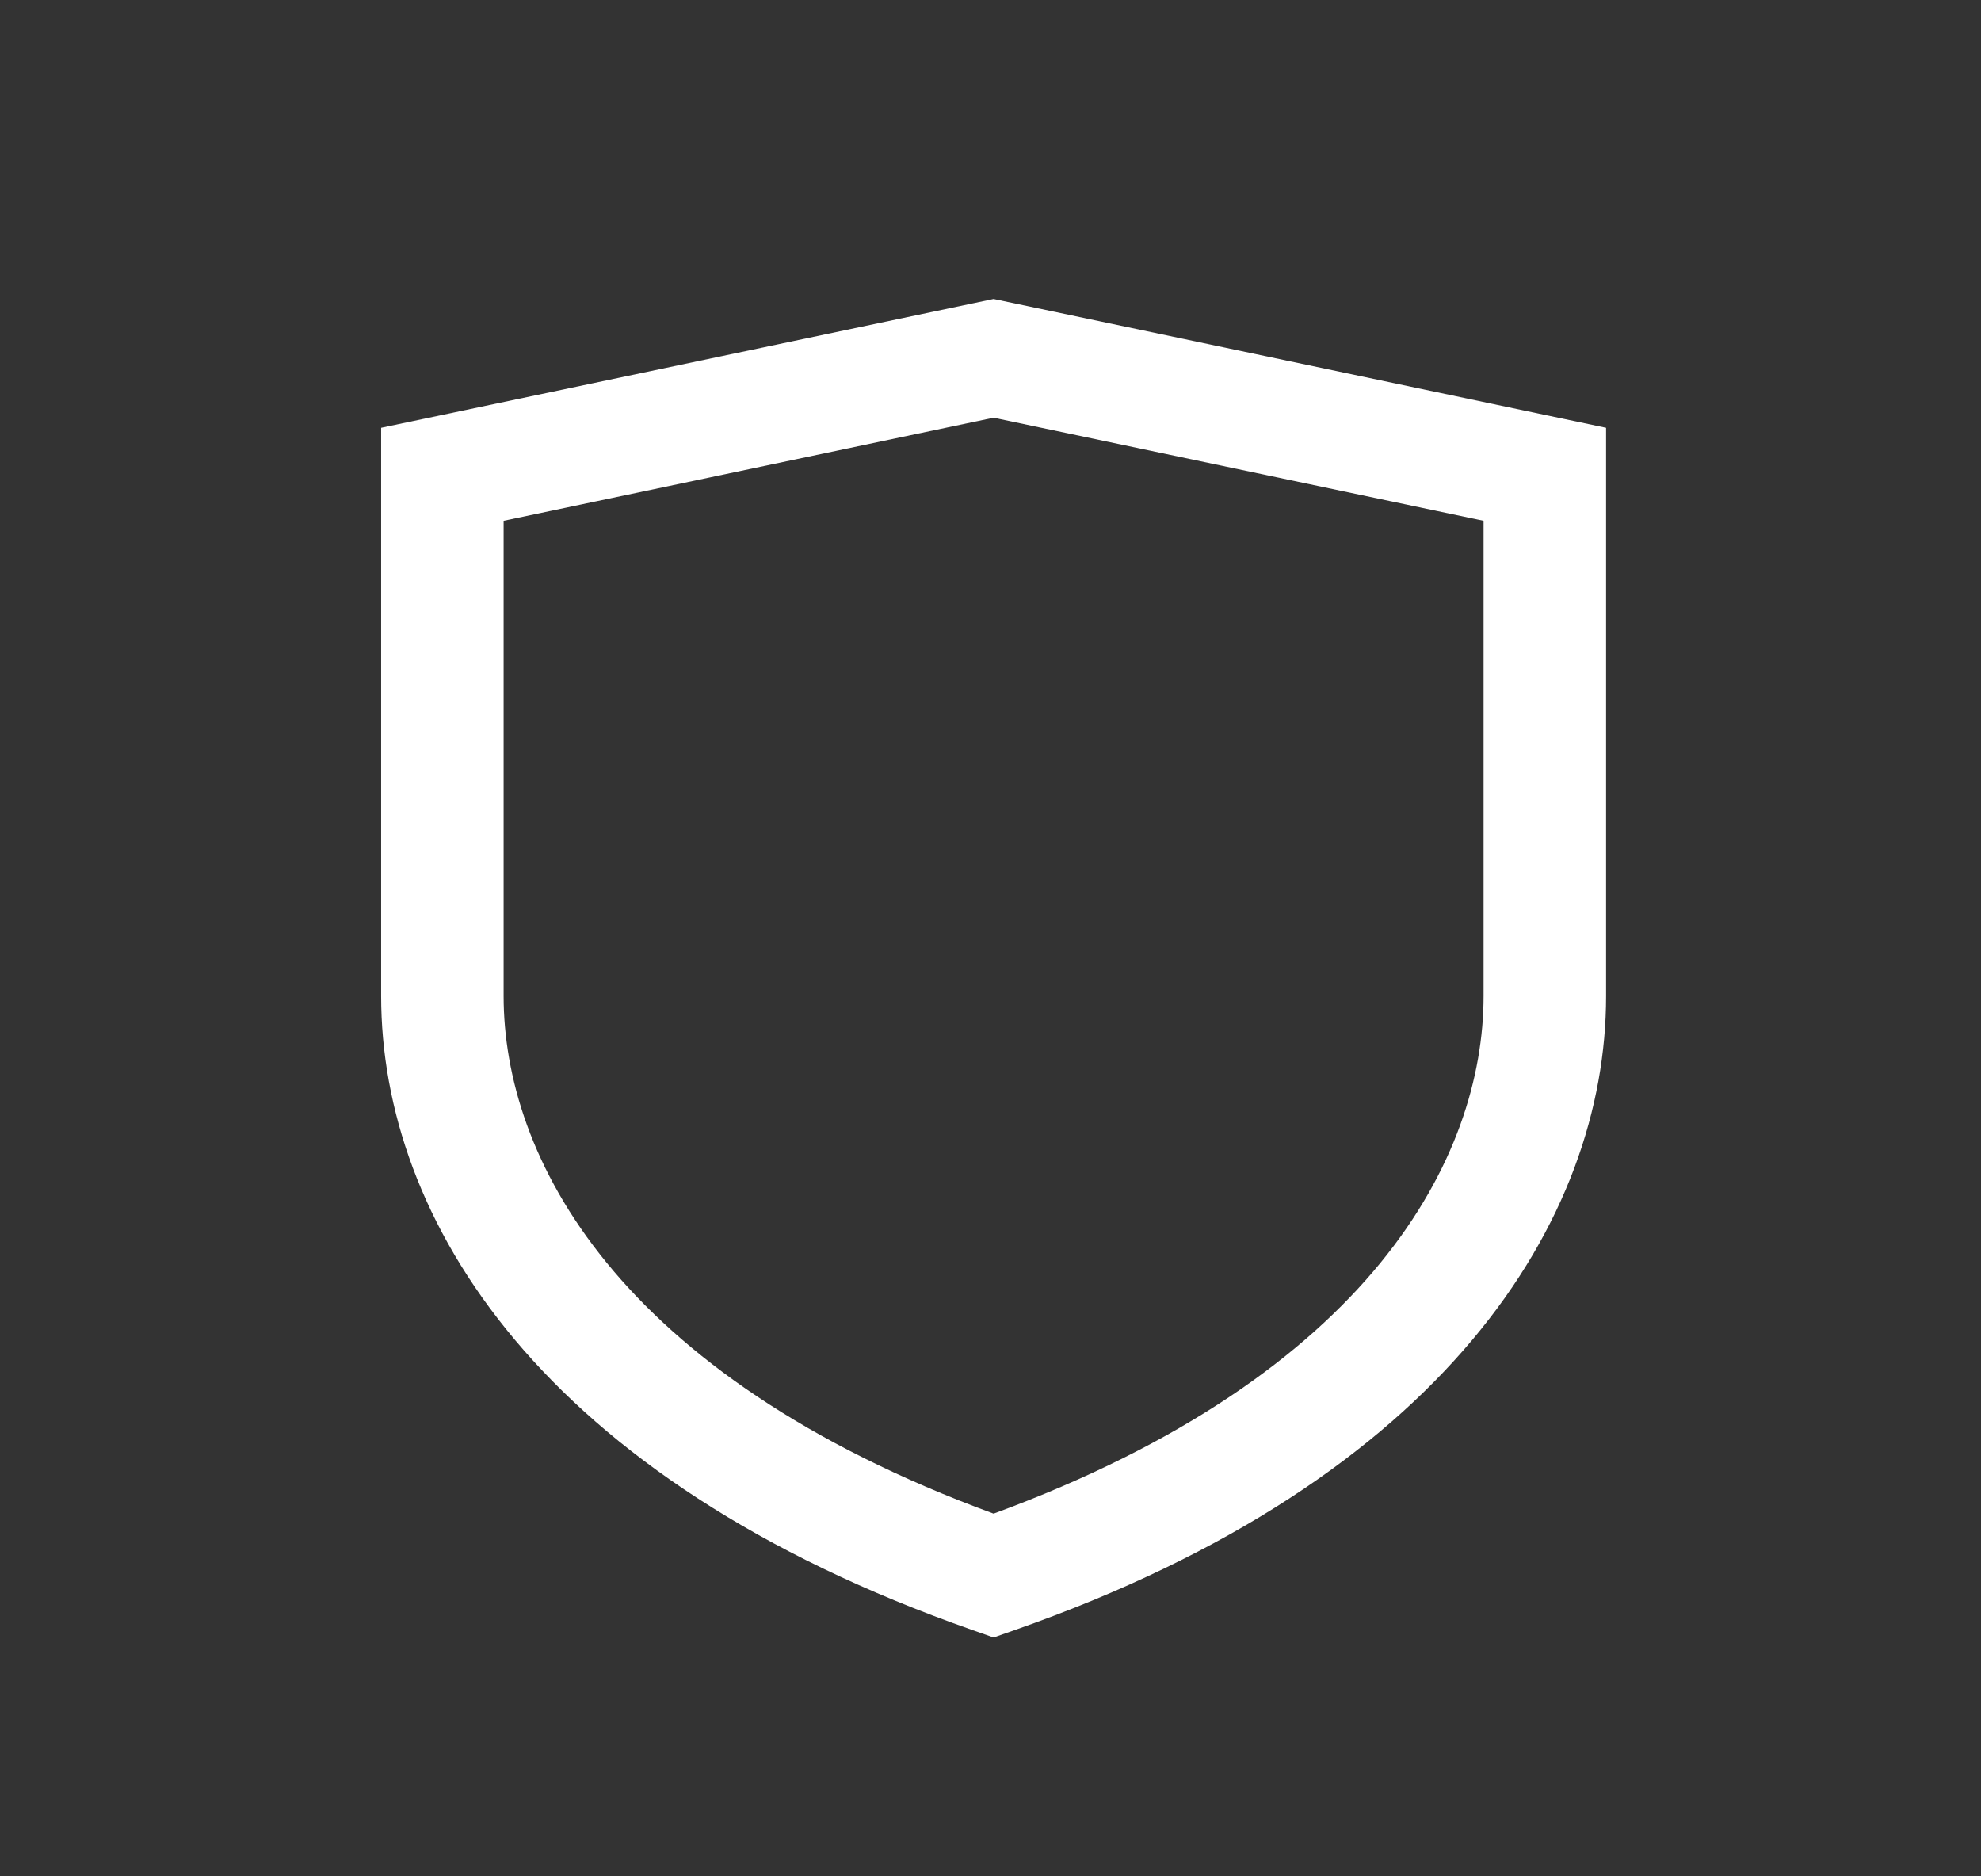 <svg width="94" height="89" viewBox="0 0 94 89" fill="#fff" xmlns="http://www.w3.org/2000/svg">
<rect x="0" y="0" width="94" height="89" fill="#333333" stroke="none"/>
<path fill-rule="evenodd" clip-rule="evenodd" d="M47.147 14.183L18.085 20.294V47.25C18.085 57.836 25.672 70.156 46.138 77.329L47.147 77.683L48.157 77.329C68.622 70.156 76.21 57.836 76.21 47.25V20.294L47.147 14.183ZM70.397 24.706V47.25C70.397 54.856 65.104 65.21 47.147 71.809C29.19 65.21 23.897 54.856 23.897 47.25V24.706L47.147 19.817L70.397 24.706Z" fill="white"/>
</svg>
